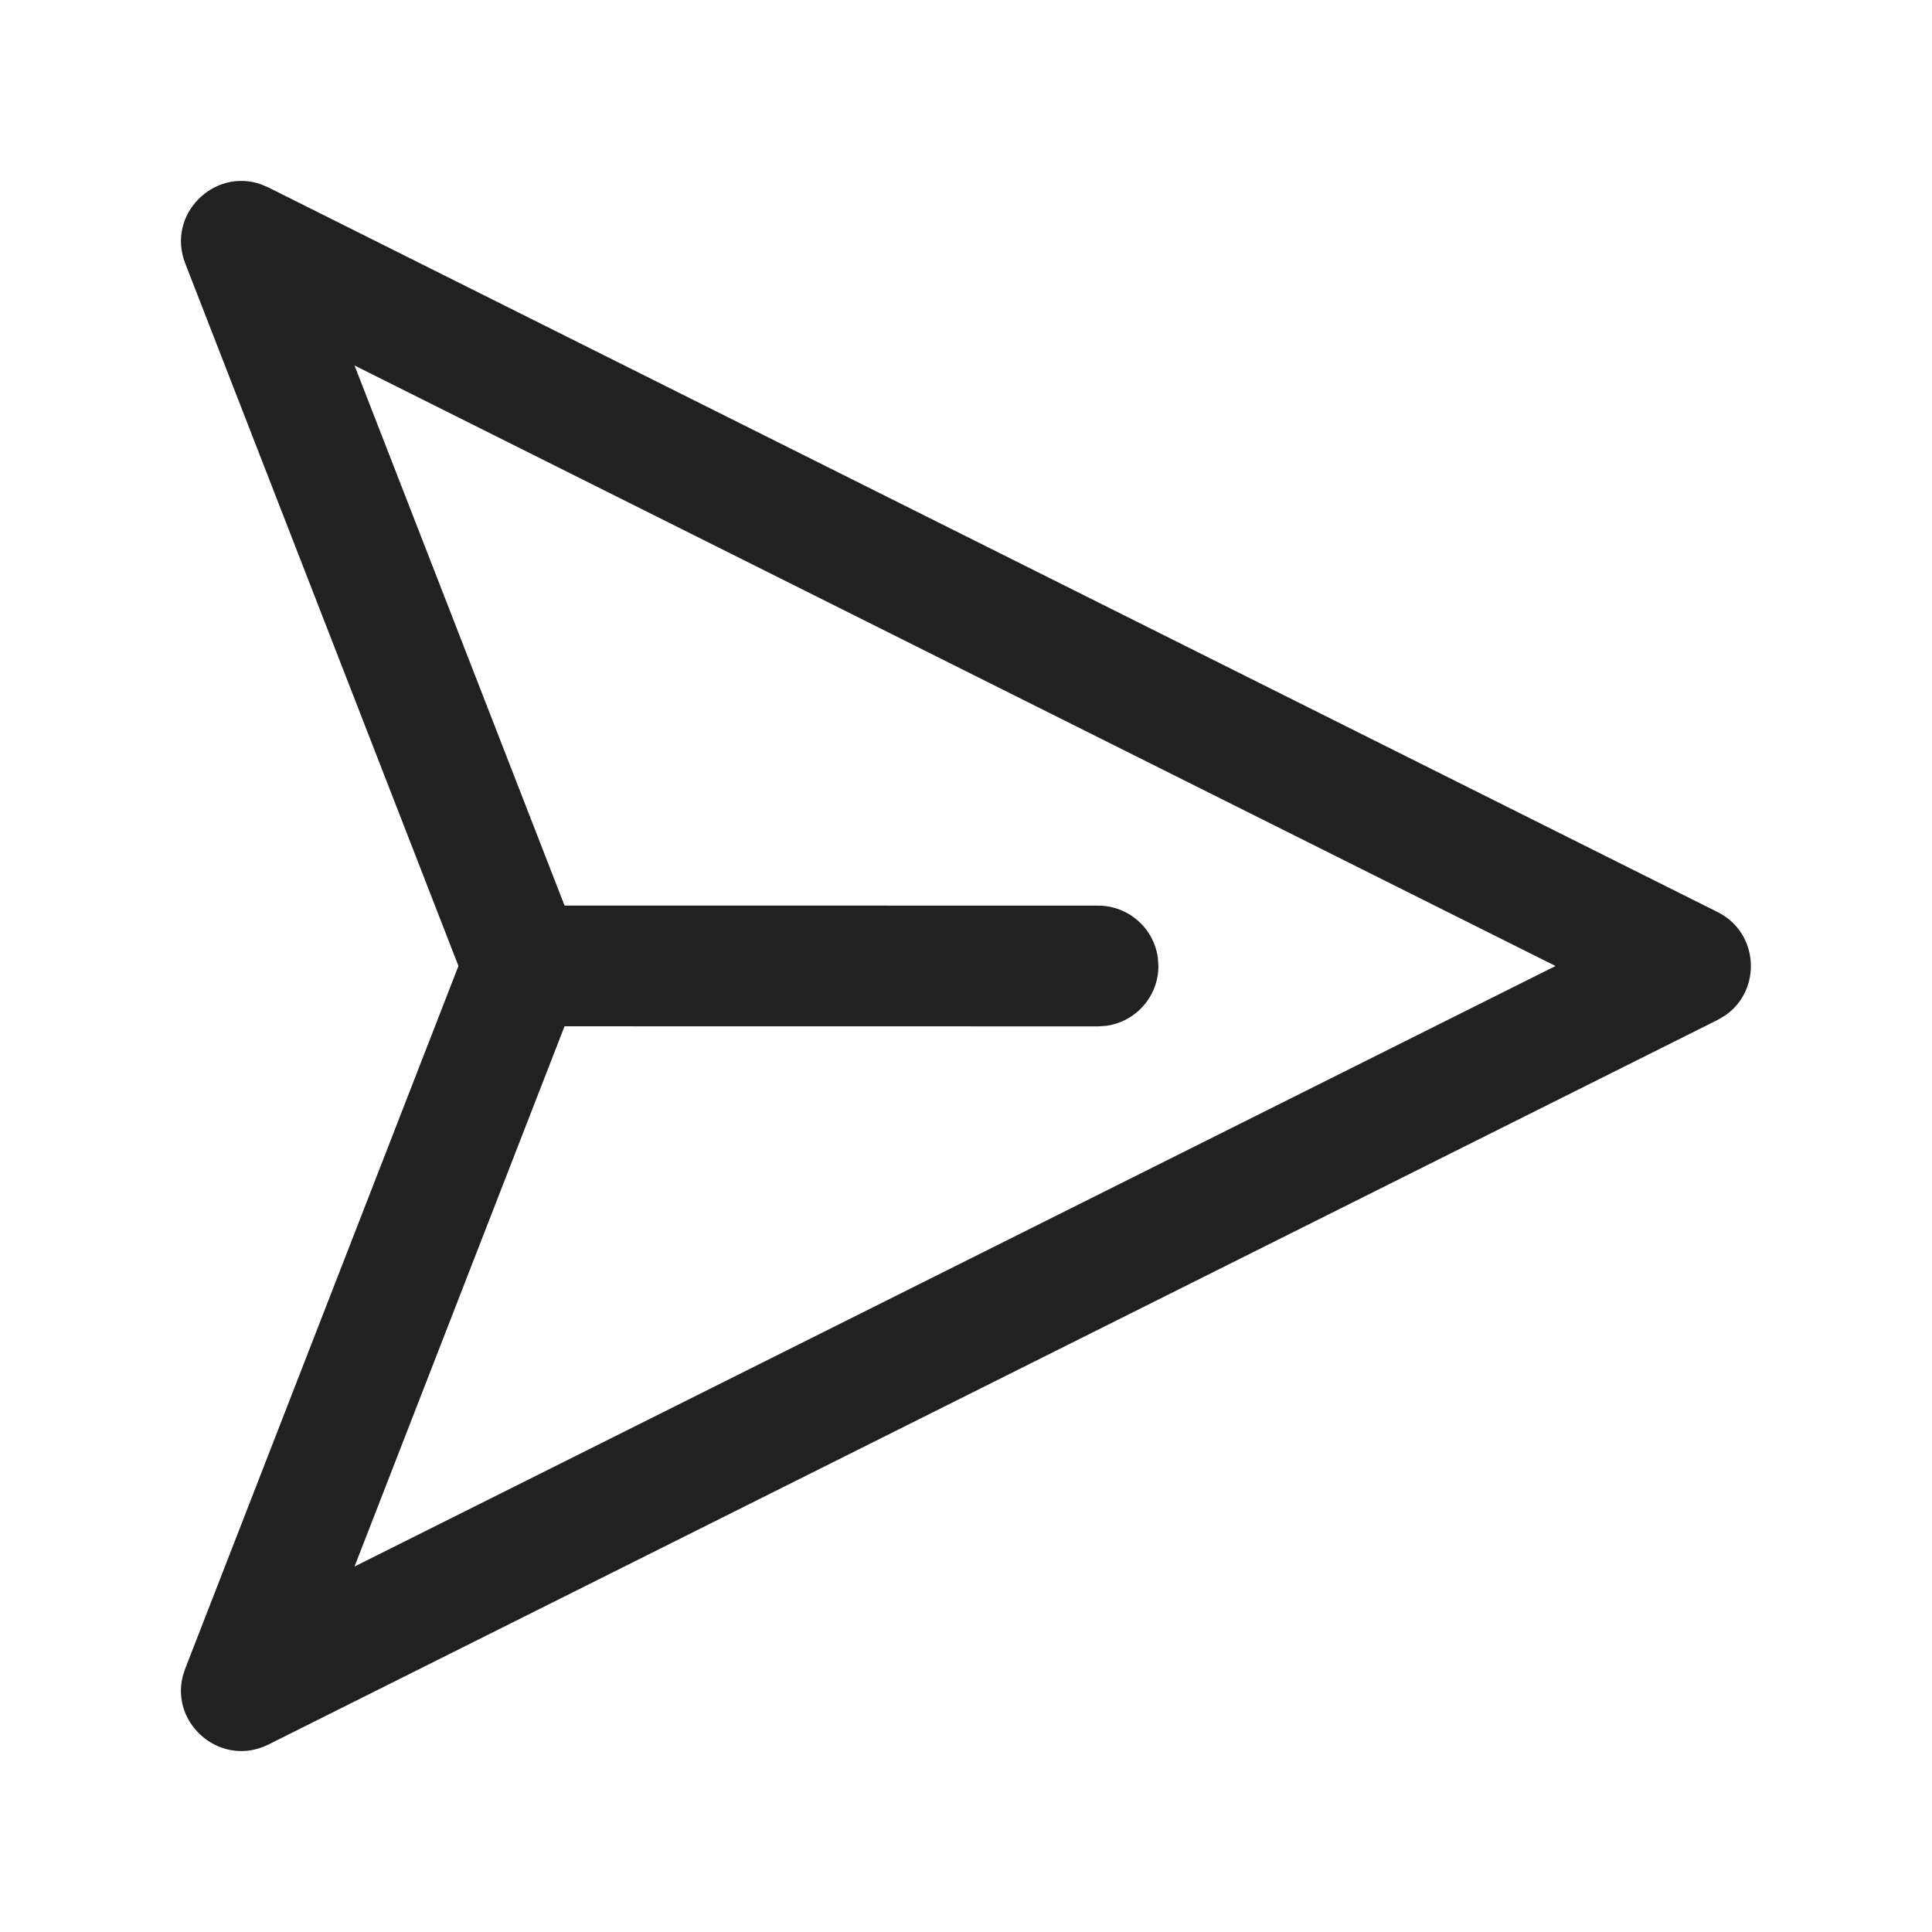 <?xml version="1.0" encoding="UTF-8"?>
<svg width="24px" height="24px" viewBox="0 0 24 24" version="1.1" xmlns="http://www.w3.org/2000/svg" xmlns:xlink="http://www.w3.org/1999/xlink">
    <!-- Generator: Sketch 59.1 (86144) - https://sketch.com -->
    <title>ic_send_24_regular</title>
    <desc>Created with Sketch.</desc>
    <g id="🔍-Product-Icons" stroke="none" stroke-width="1" fill="none" fill-rule="evenodd">
        <g id="ic_send_24_regular" fill="#212121" fill-rule="nonzero">
            <path d="M5.695,12 L2.301,3.272 C2.065,2.664 2.657,2.083 3.243,2.29 L3.335,2.329 L21.335,11.329 C21.854,11.588 21.886,12.298 21.433,12.613 L21.335,12.671 L3.335,21.671 C2.752,21.962 2.119,21.426 2.27,20.824 L2.301,20.728 L5.695,12 L2.301,3.272 L5.695,12 Z M4.404,4.54 L7.013,11.249 L13.64,11.25 C14.02,11.25 14.334,11.532 14.383,11.898 L14.39,12 C14.39,12.38 14.108,12.693 13.742,12.743 L13.64,12.75 L7.013,12.749 L4.404,19.46 L19.323,12 L4.404,4.54 Z" id="🎨-Color"></path>
        </g>
    </g>
</svg>